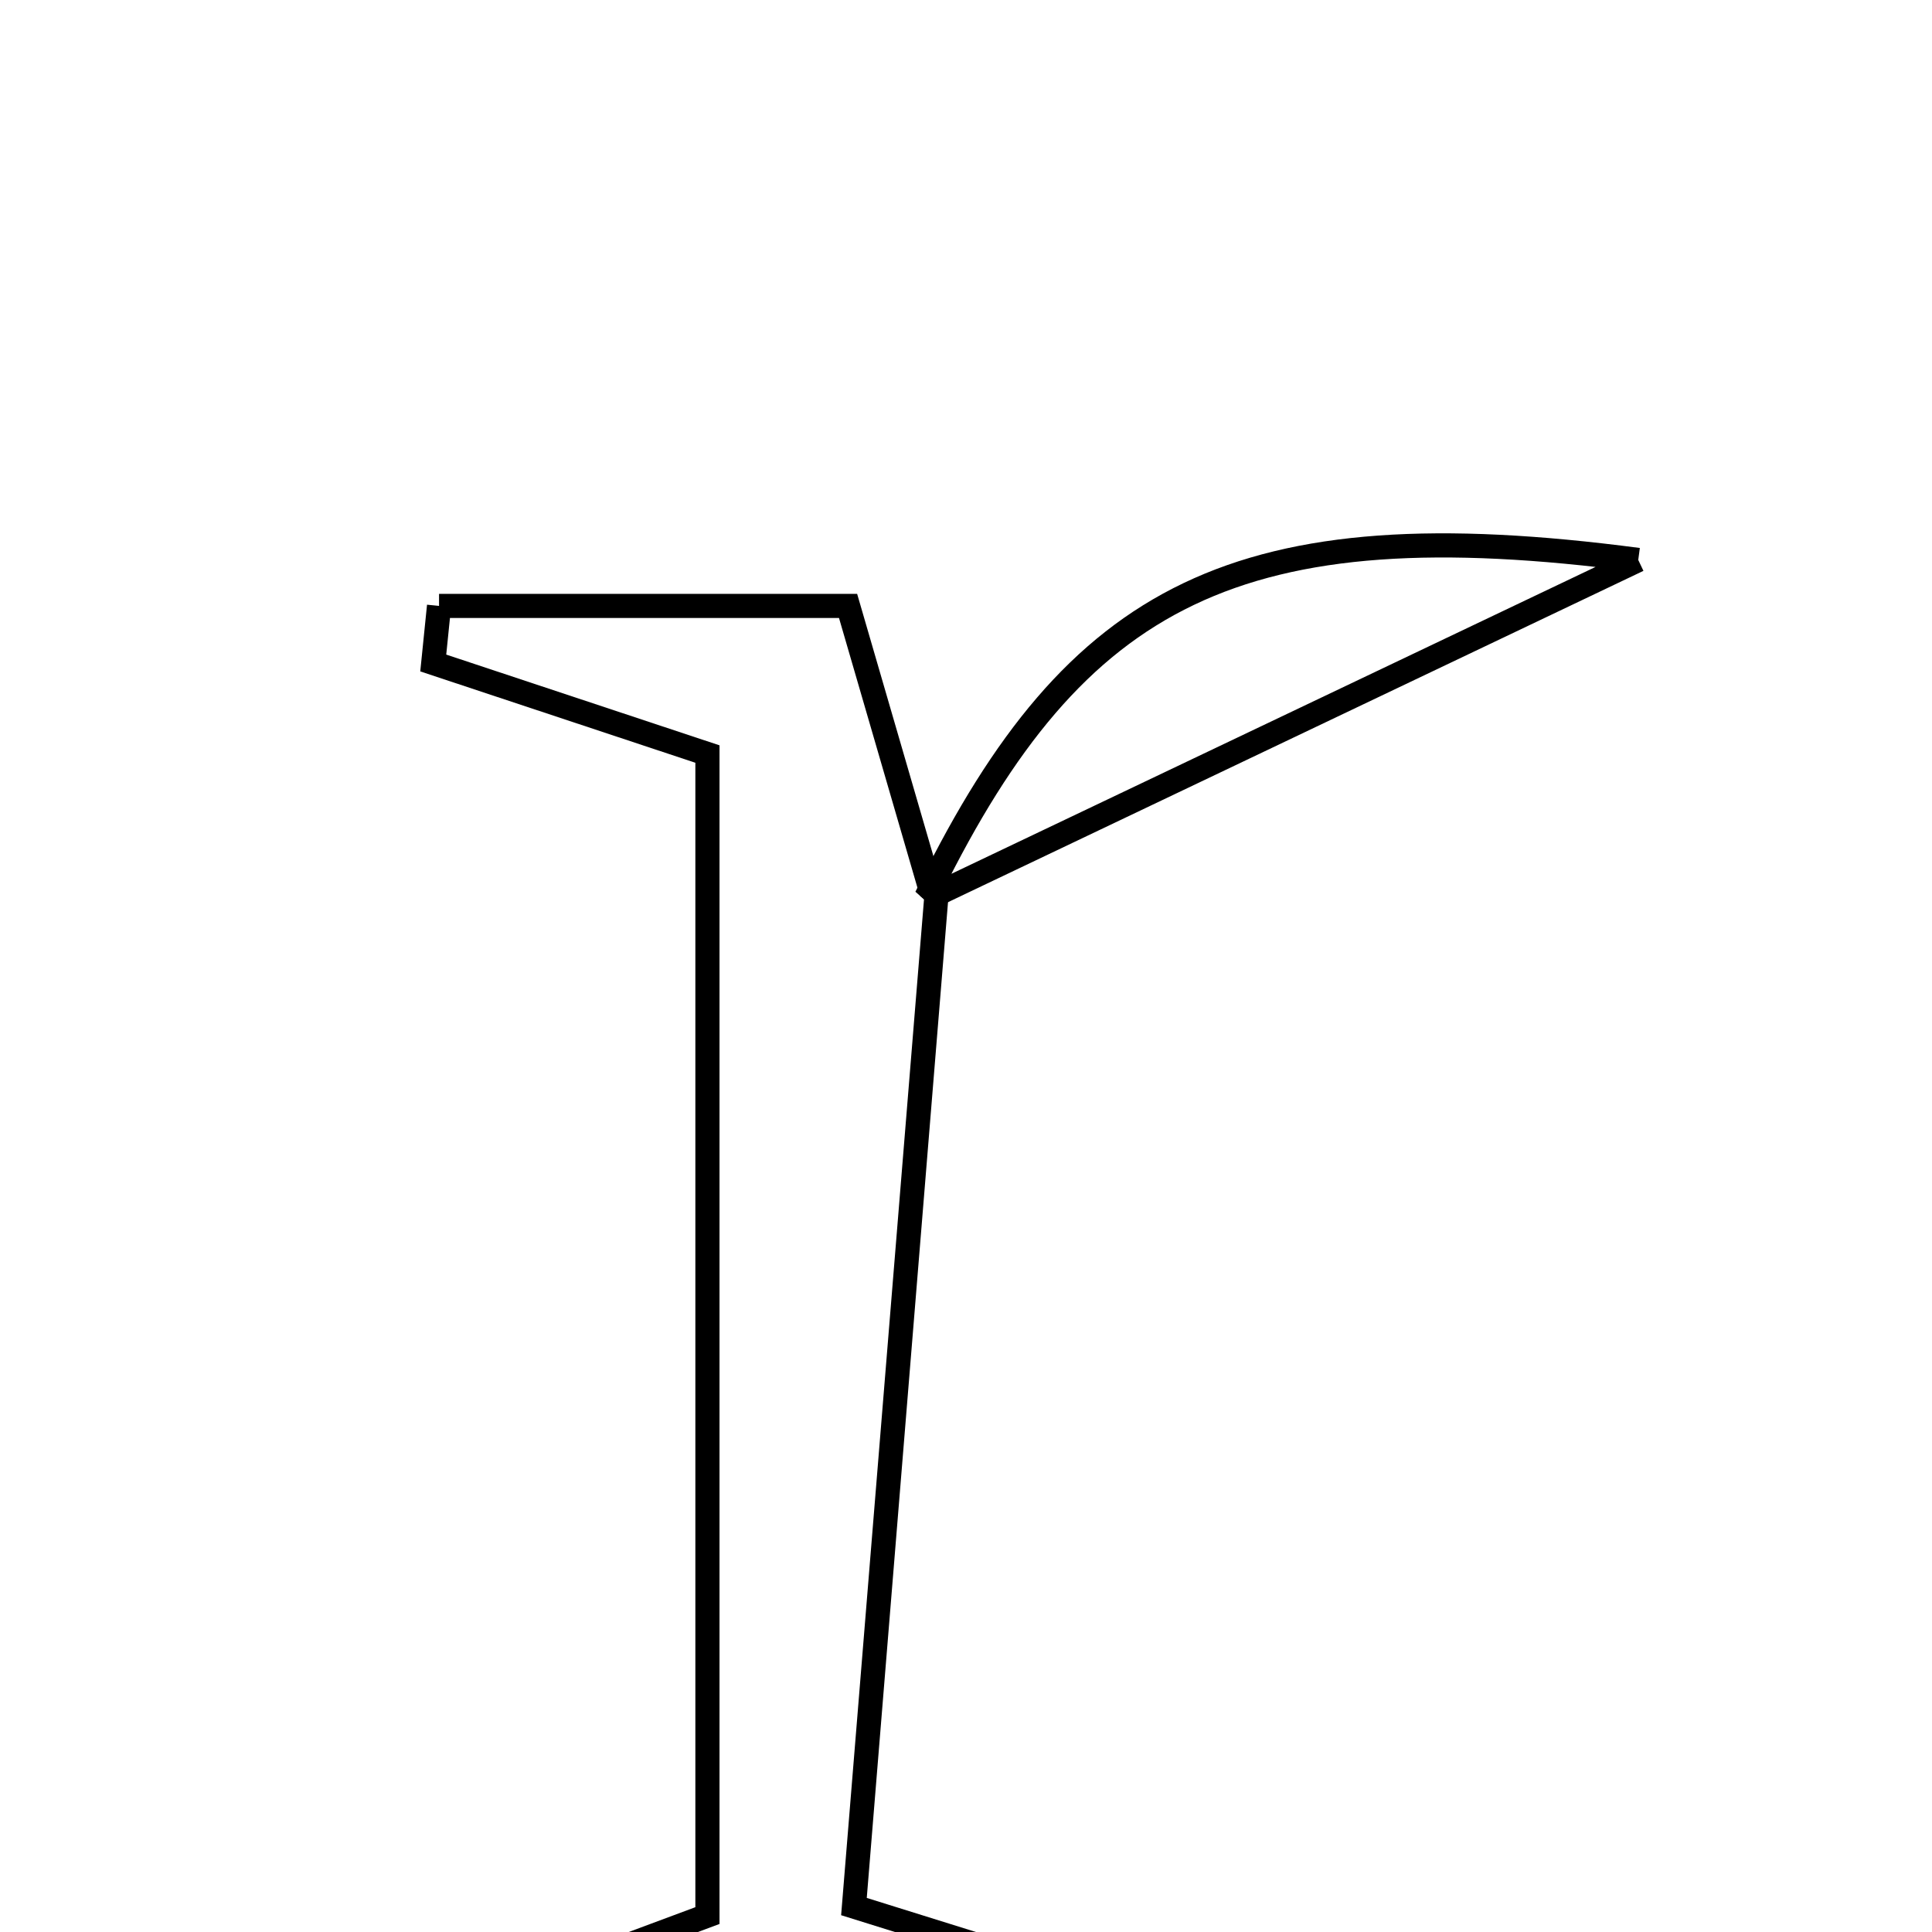 <svg xmlns="http://www.w3.org/2000/svg" viewBox="0.0 0.0 24.0 24.0" height="200px" width="200px"><path fill="none" stroke="black" stroke-width=".3" stroke-opacity="1.0"  filling="0" d="M20.351 6.956 C16.986 8.559 14.31 9.834 11.634 11.109 L11.557 11.041 C13.366 7.378 15.377 6.3 20.351 6.956"></path>
<path fill="none" stroke="black" stroke-width=".3" stroke-opacity="1.0"  filling="0" d="M5.454 7.527 C7.134 7.527 8.814 7.527 10.535 7.527 C10.856 8.633 11.207 9.837 11.557 11.041 L11.634 11.109 C11.295 15.261 10.956 19.414 10.608 23.684 C12.248 24.196 13.482 24.581 14.715 24.966 C11.614 26.4 8.584 26.186 5.353 25.075 C6.426 24.675 7.501 24.276 8.788 23.796 C8.788 19.078 8.788 14.279 8.788 9.367 C7.605 8.974 6.493 8.605 5.382 8.236 C5.406 8 5.43 7.763 5.454 7.527"></path></svg>